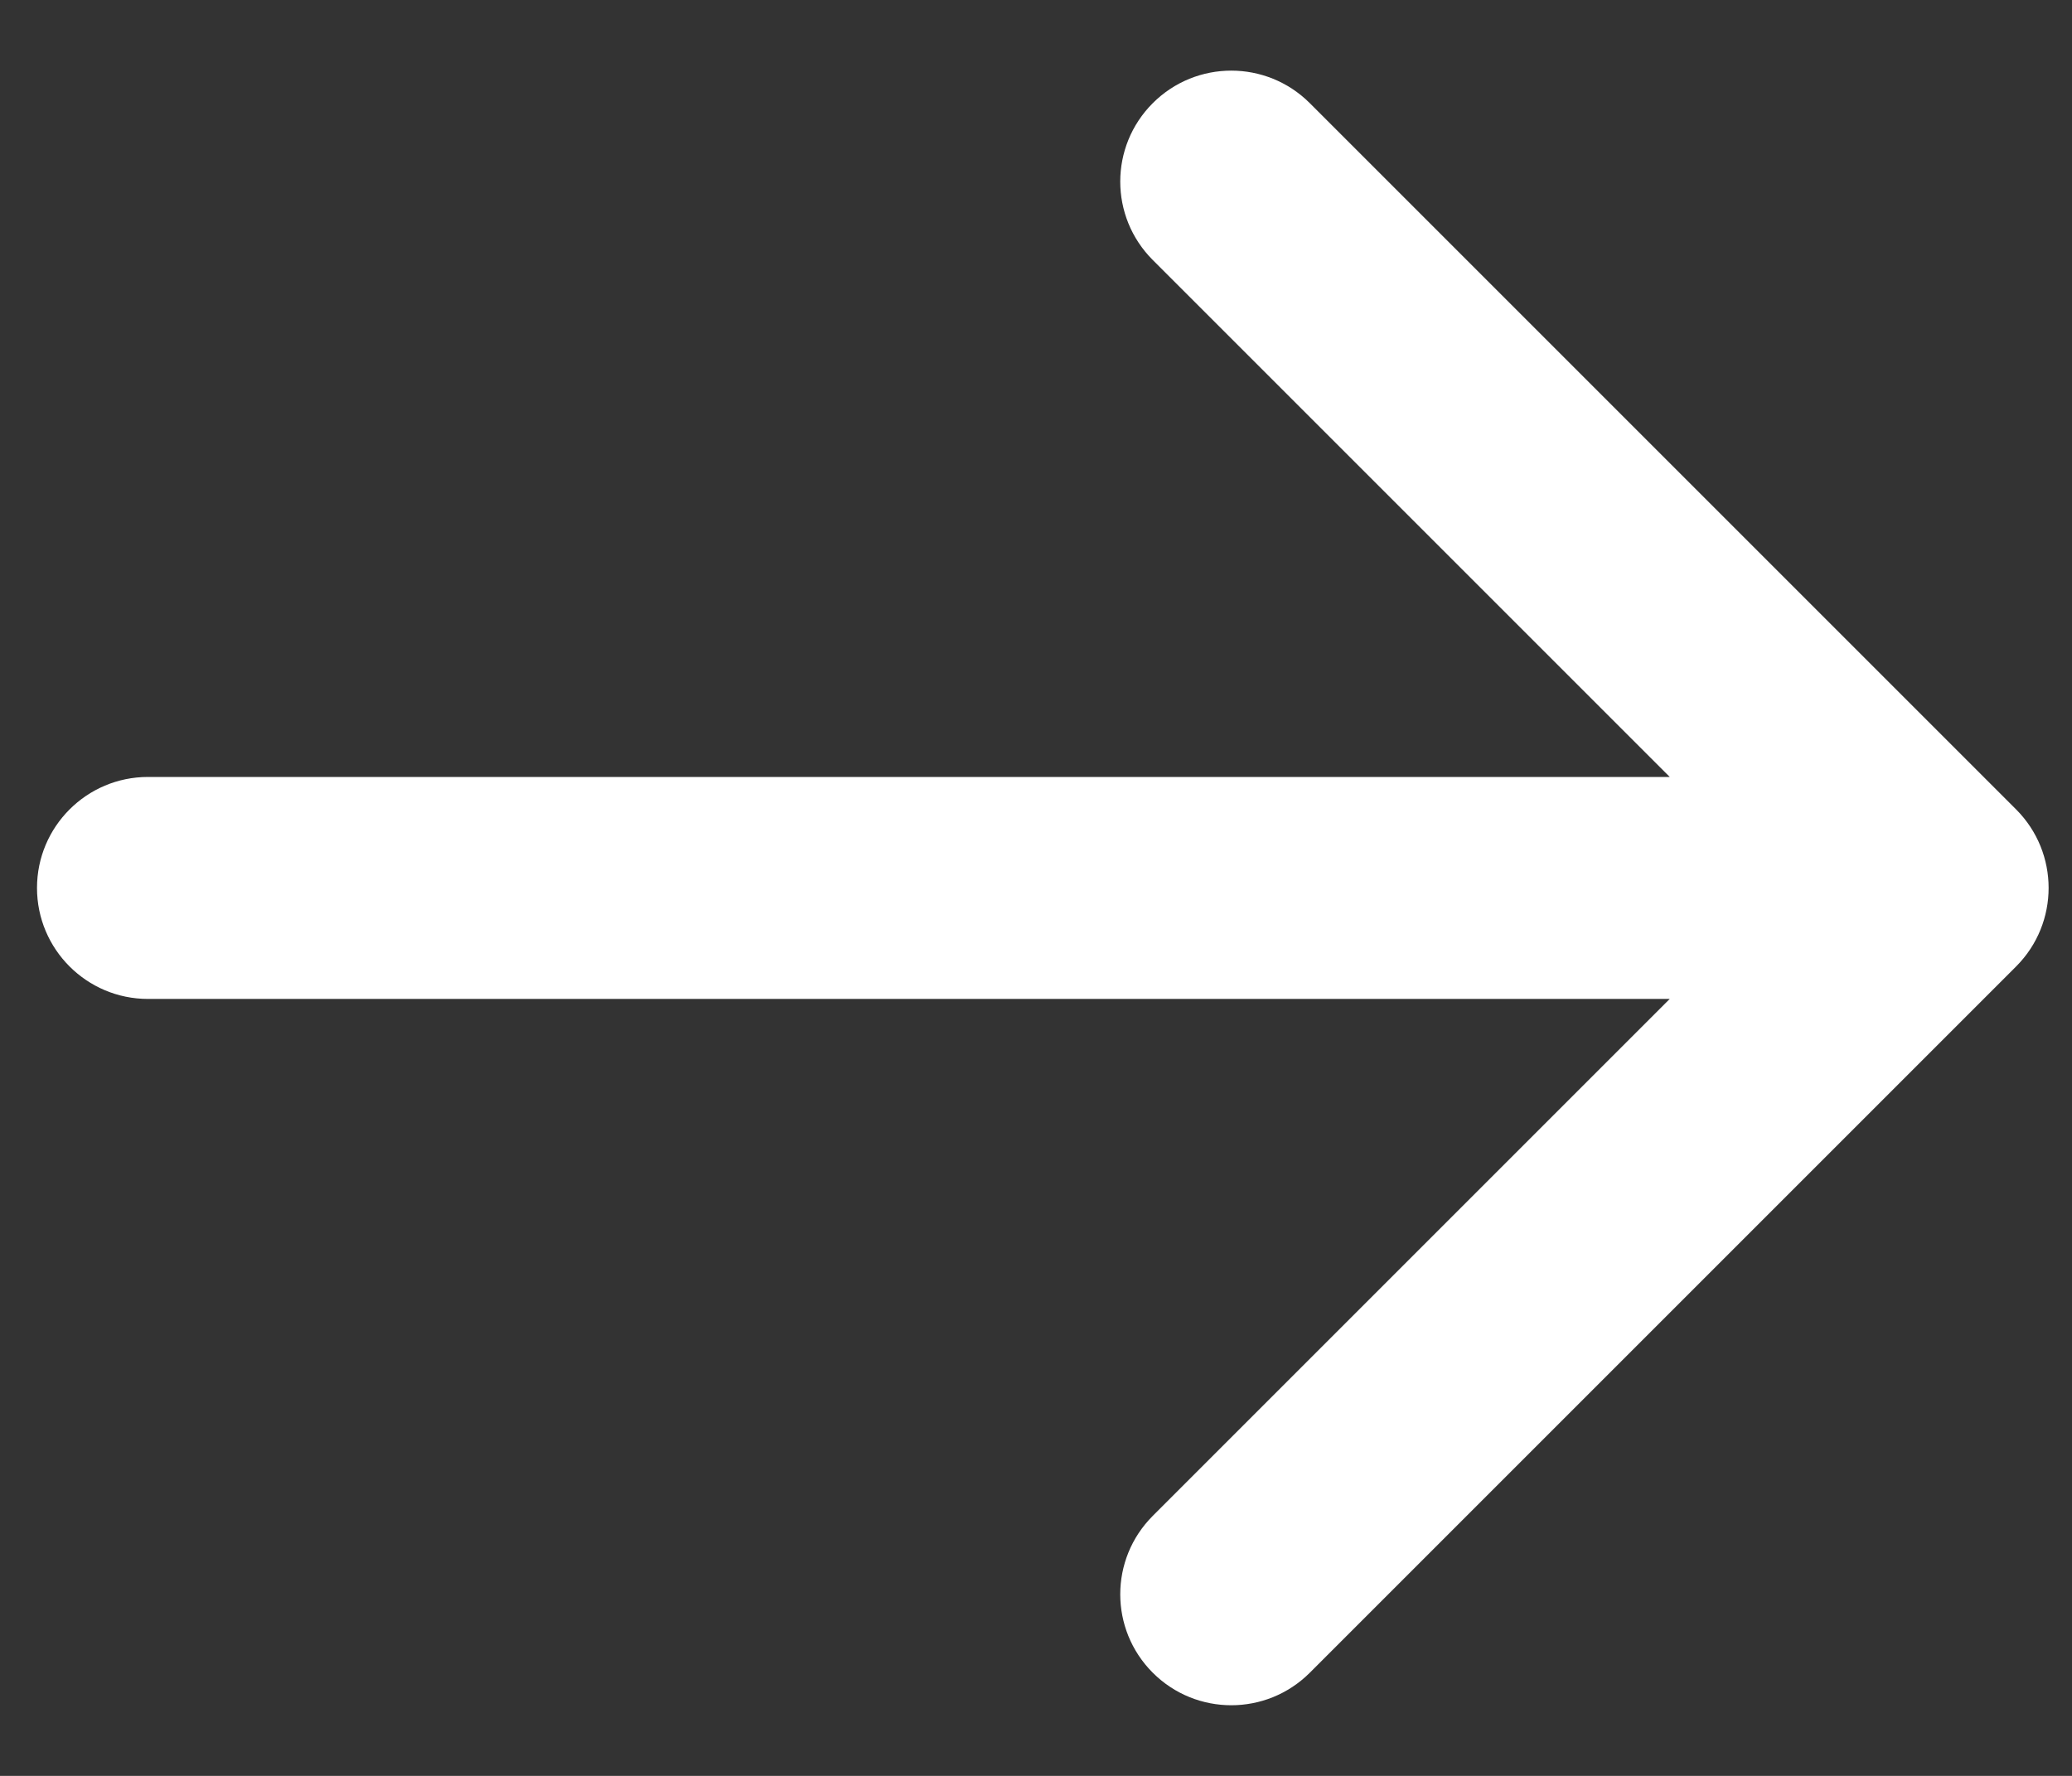 <svg width="14" height="12" viewBox="0 0 14 12" fill="none" xmlns="http://www.w3.org/2000/svg">
<rect x="0" y="0" width="14" height="12" fill="#333333" stroke="none"/>
<path id="Vector 22" d="M1 5.25C0.586 5.25 0.25 5.586 0.25 6C0.25 6.414 0.586 6.75 1 6.75L1 5.25ZM13.623 6.53C13.915 6.237 13.915 5.763 13.623 5.47L8.85 0.697C8.557 0.404 8.082 0.404 7.789 0.697C7.496 0.99 7.496 1.464 7.789 1.757L12.032 6L7.789 10.243C7.496 10.536 7.496 11.01 7.789 11.303C8.082 11.596 8.557 11.596 8.85 11.303L13.623 6.53ZM1 6.75L13.092 6.75L13.092 5.25L1 5.25L1 6.75Z" fill="white"/>
</svg>
